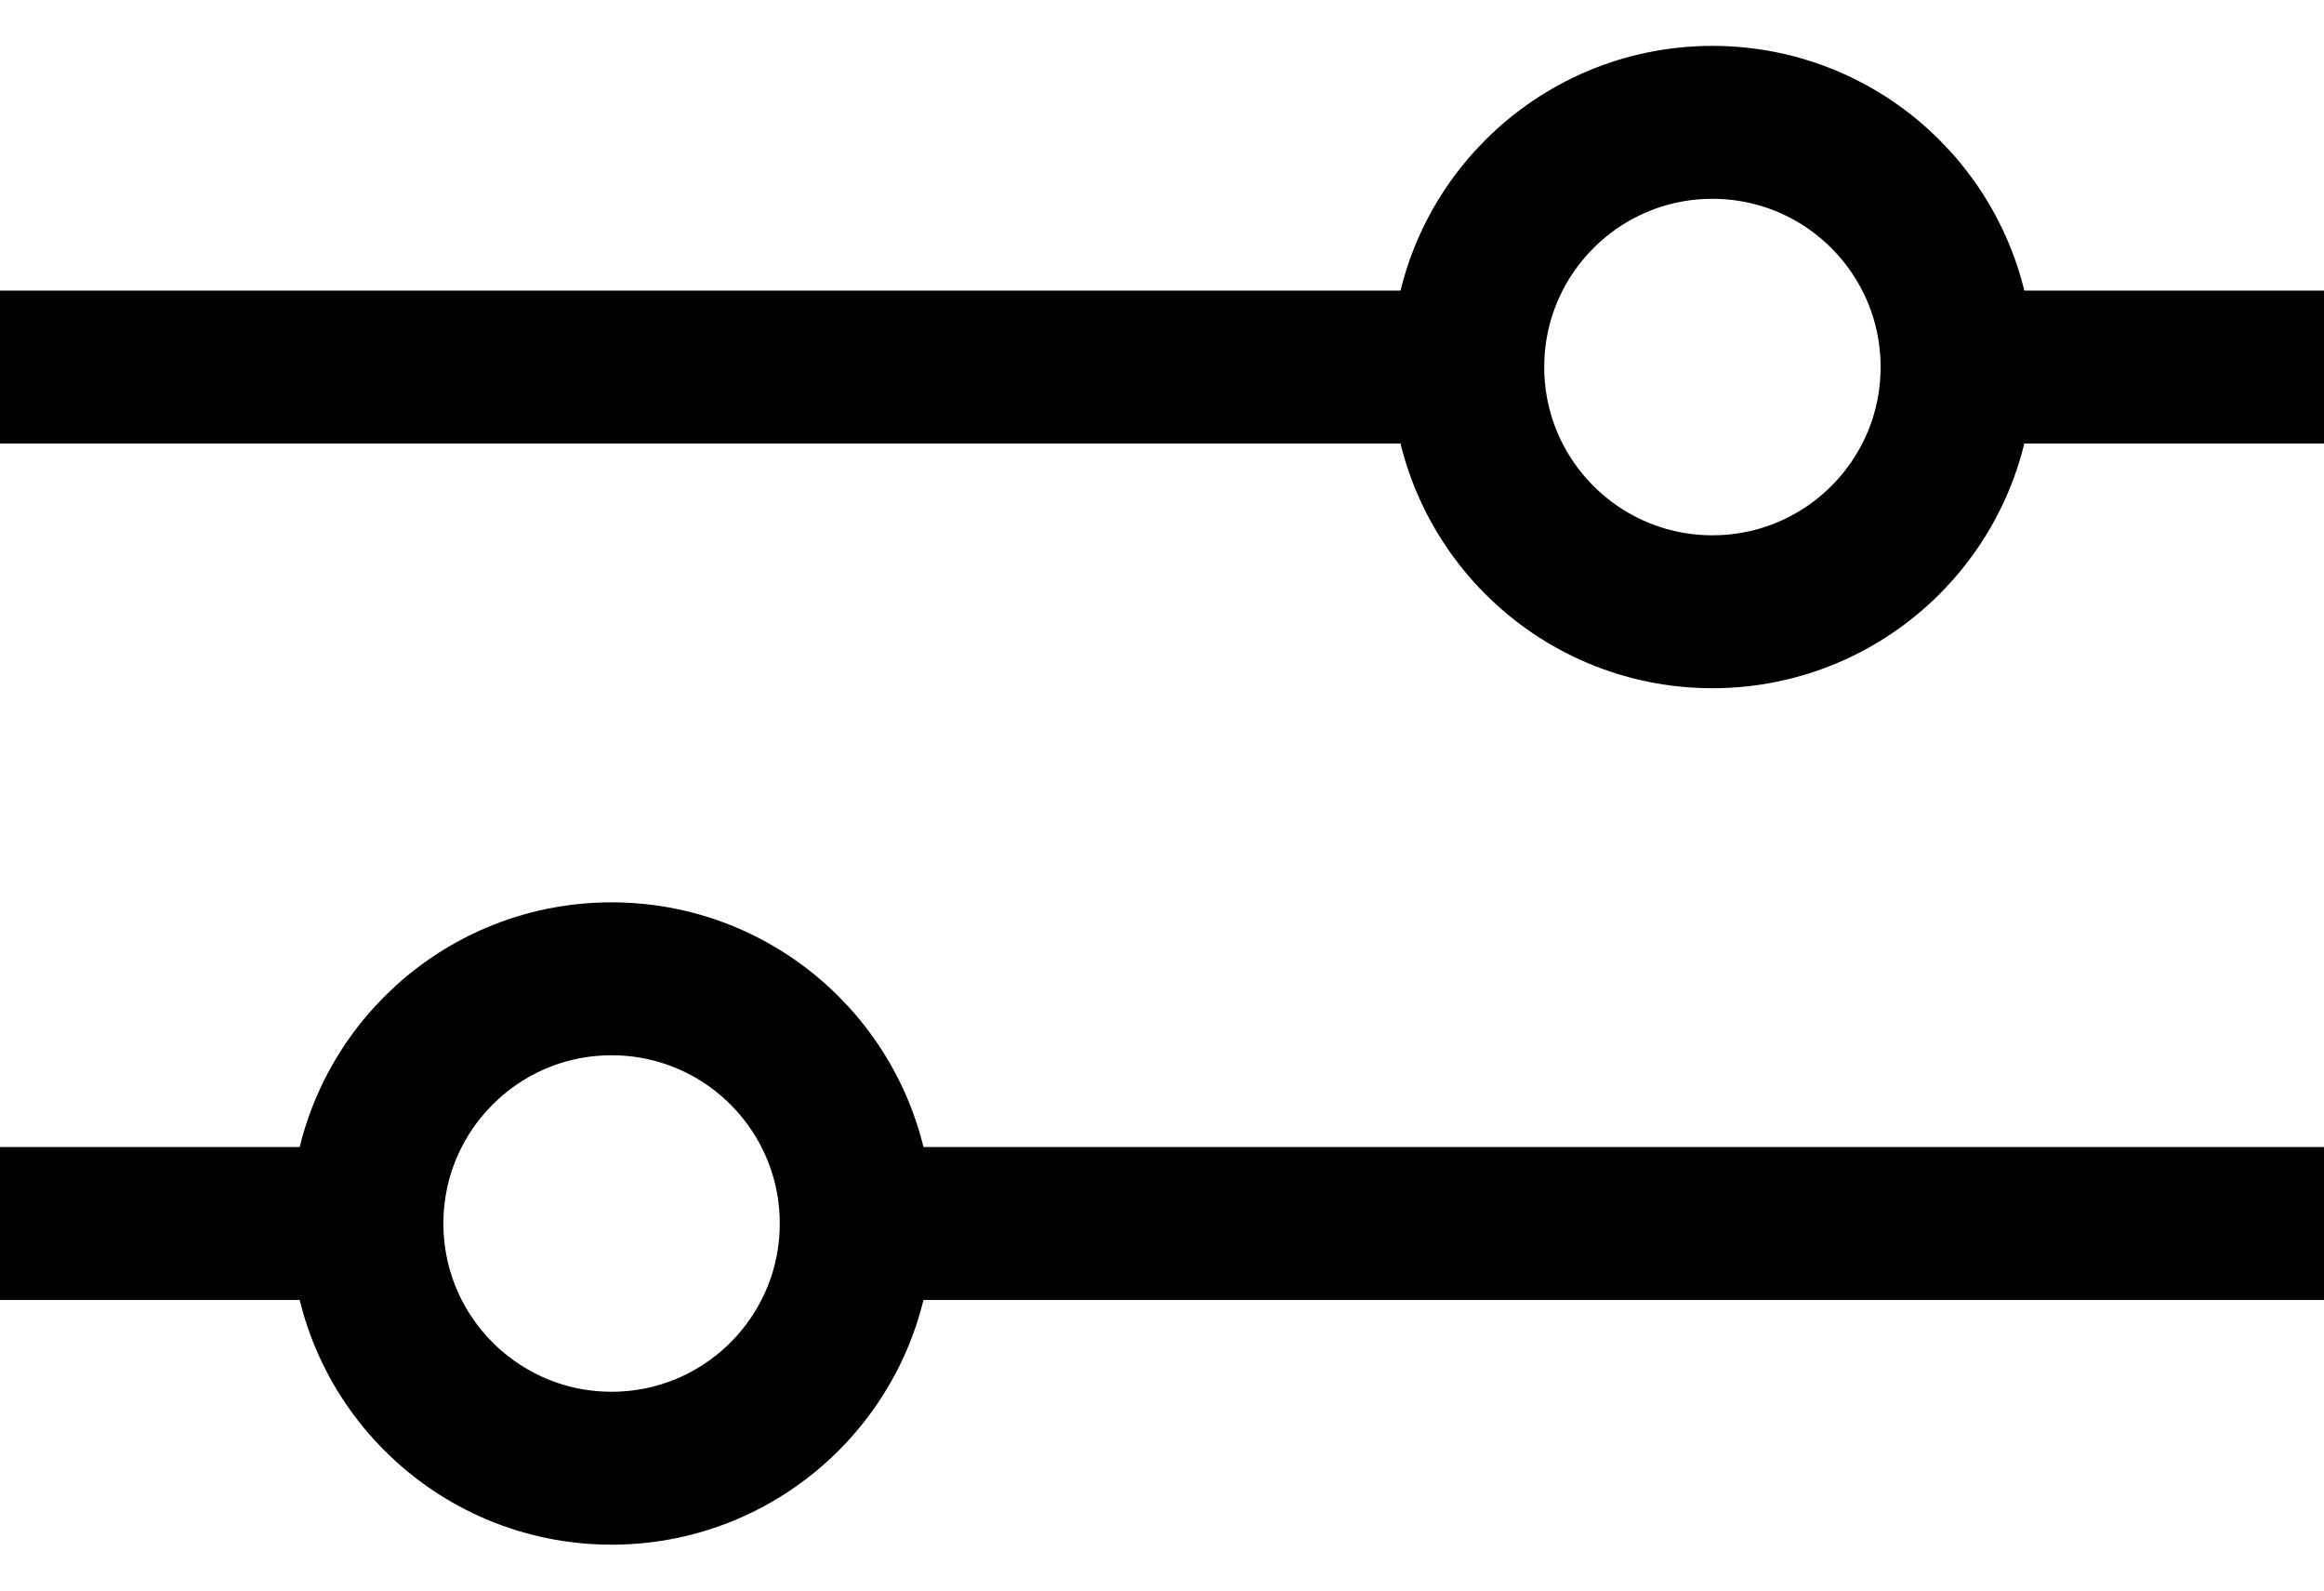 <svg class="icon-filters " aria-hidden="true" focusable="false" role="presentation" xmlns="http://www.w3.org/2000/svg" width="19" height="13" viewBox="0 0 19 13" fill="none">          <title>Filters icon</title>        <circle cx="14" cy="3" r="2" stroke="currentColor" stroke-width="1.25"></circle>      <path d="M0 3H12M19 3H16" stroke="currentColor" stroke-width="1.25"></path>      <circle r="2" transform="matrix(-1 0 0 1 5 10)" stroke="currentColor" stroke-width="1.25"></circle>      <path d="M19 10H7M0 10H3" stroke="currentColor" stroke-width="1.25"></path>    </svg>